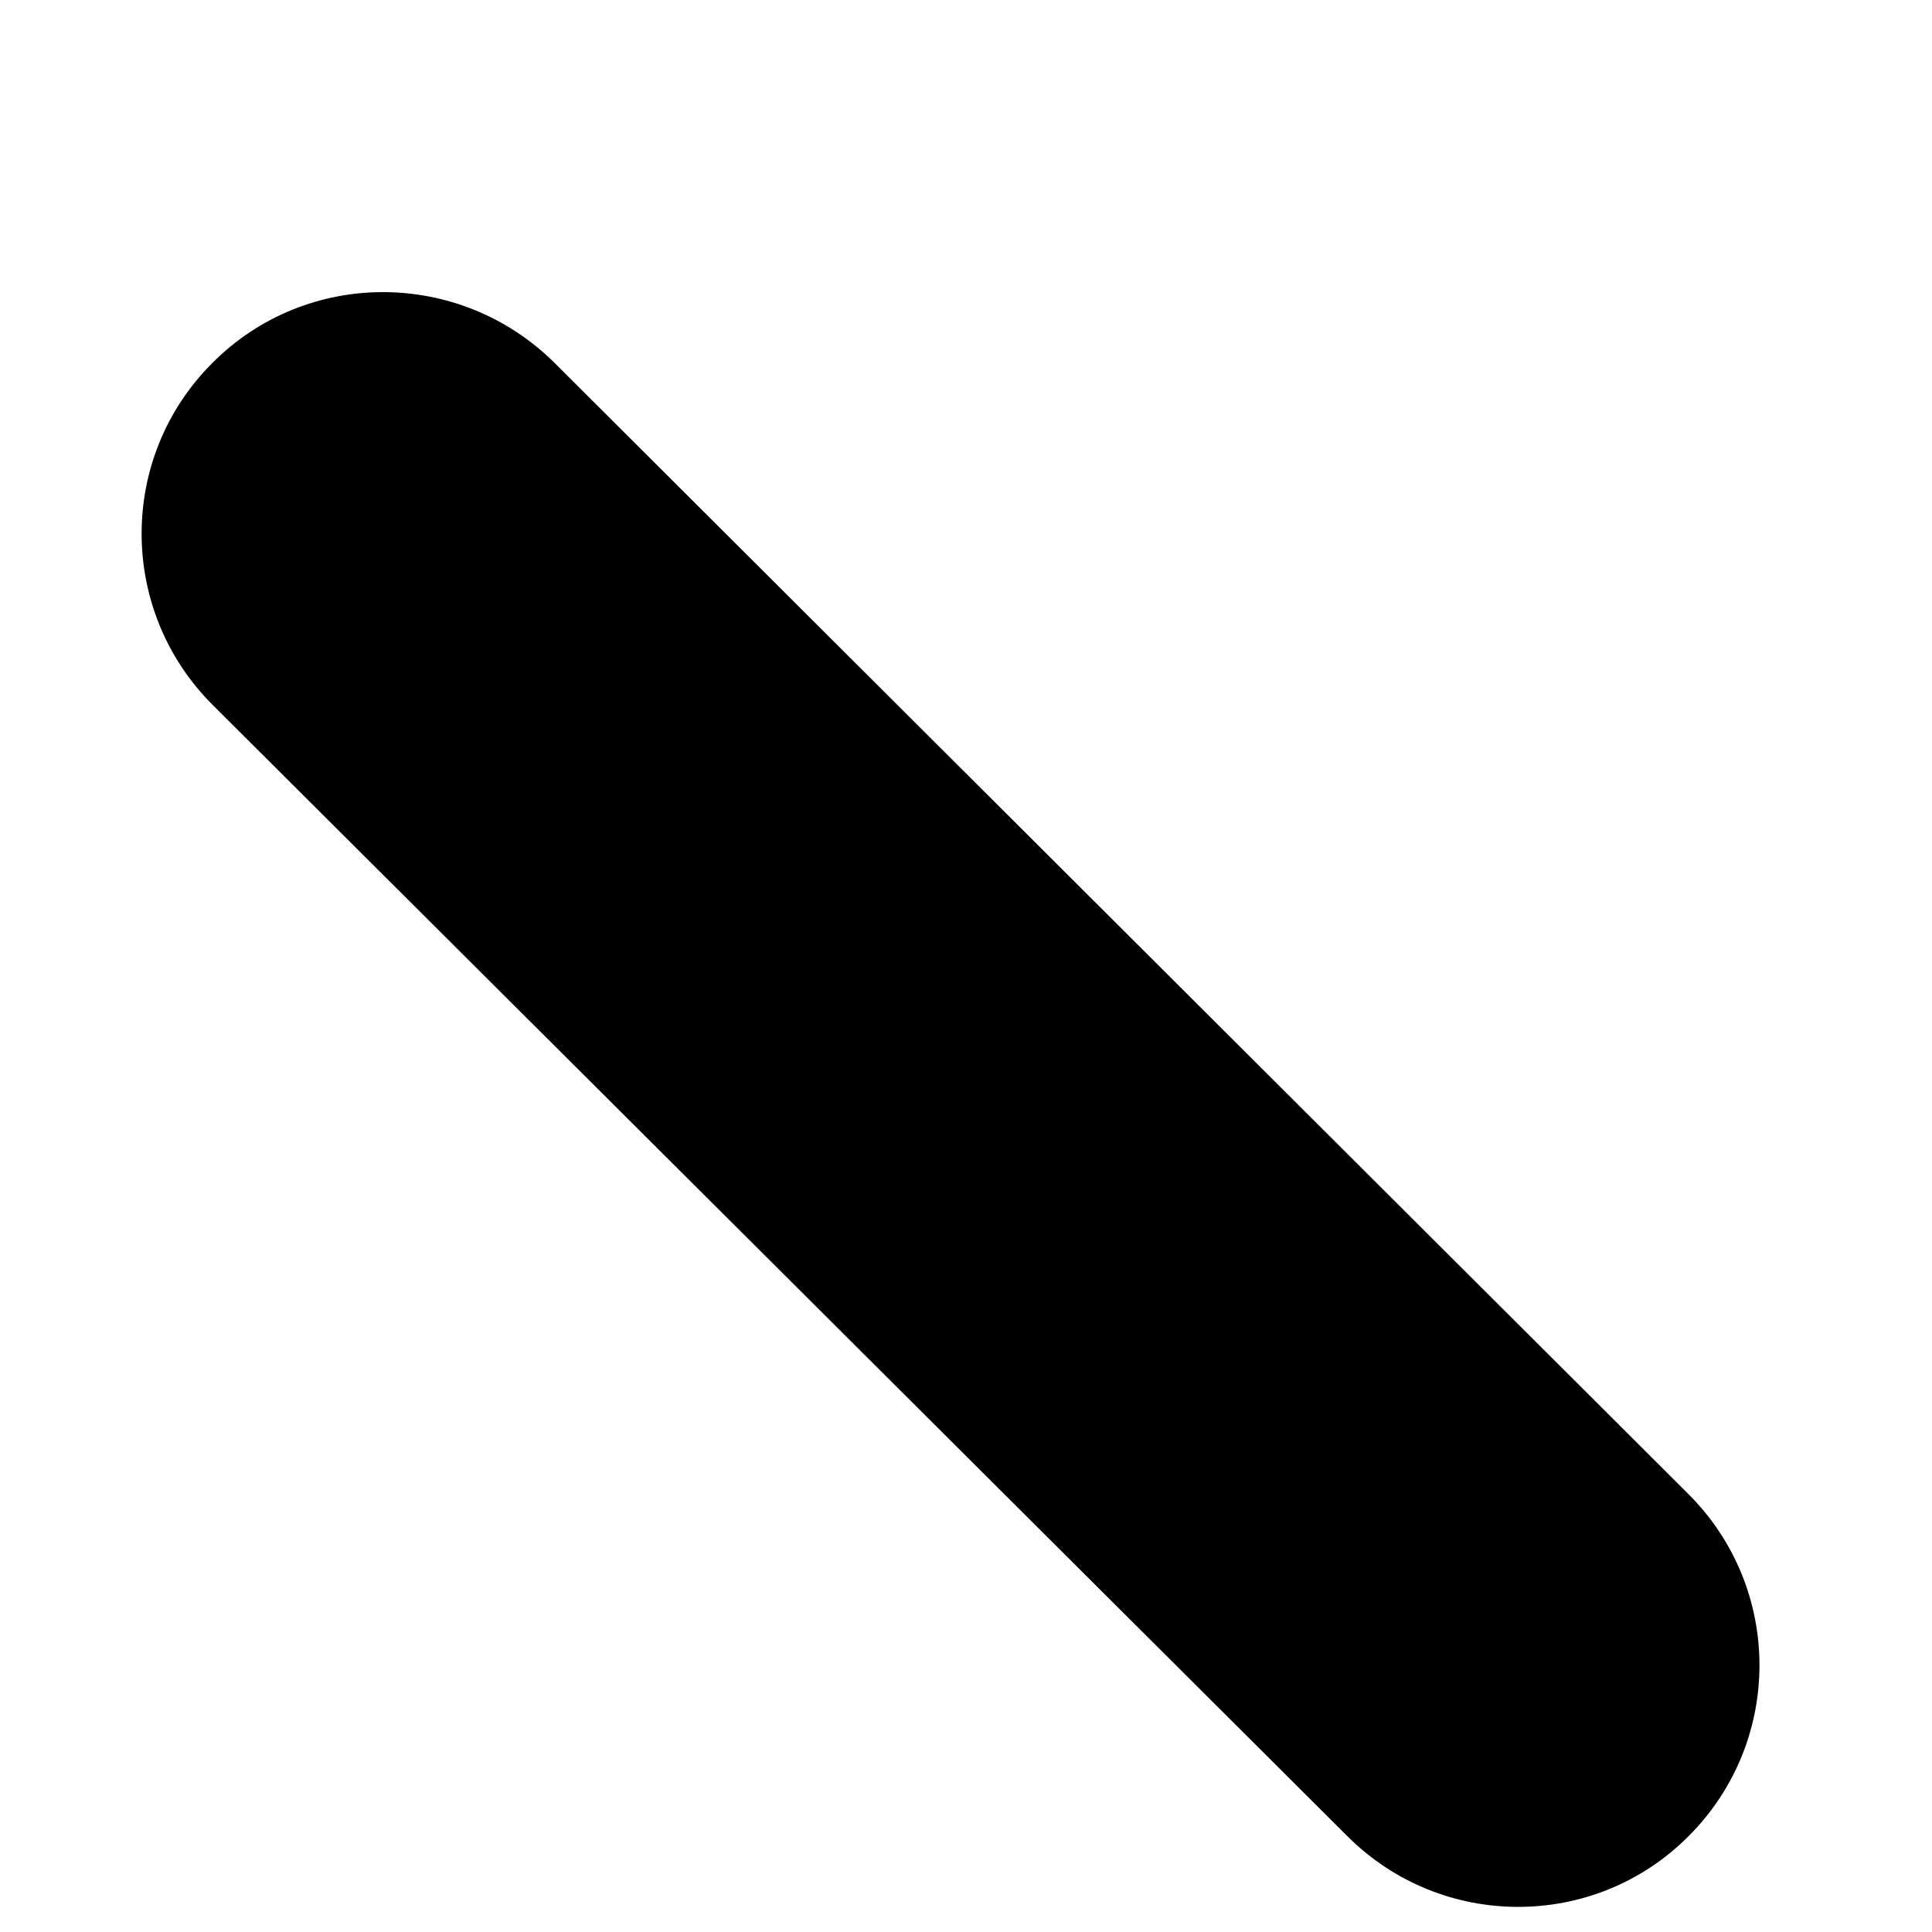 <svg width="35" height="35" viewBox="0 0 5 5" fill="none" xmlns="http://www.w3.org/2000/svg">
<path fill-rule="evenodd" clip-rule="evenodd" d="M3.929 4.935C3.769 4.935 3.609 4.874 3.487 4.752L0.55 1.824C0.306 1.58 0.305 1.184 0.549 0.94C0.793 0.694 1.189 0.696 1.434 0.938L4.37 3.867C4.614 4.111 4.615 4.506 4.371 4.751C4.249 4.874 4.089 4.935 3.929 4.935Z" fill="black"/>
</svg>
